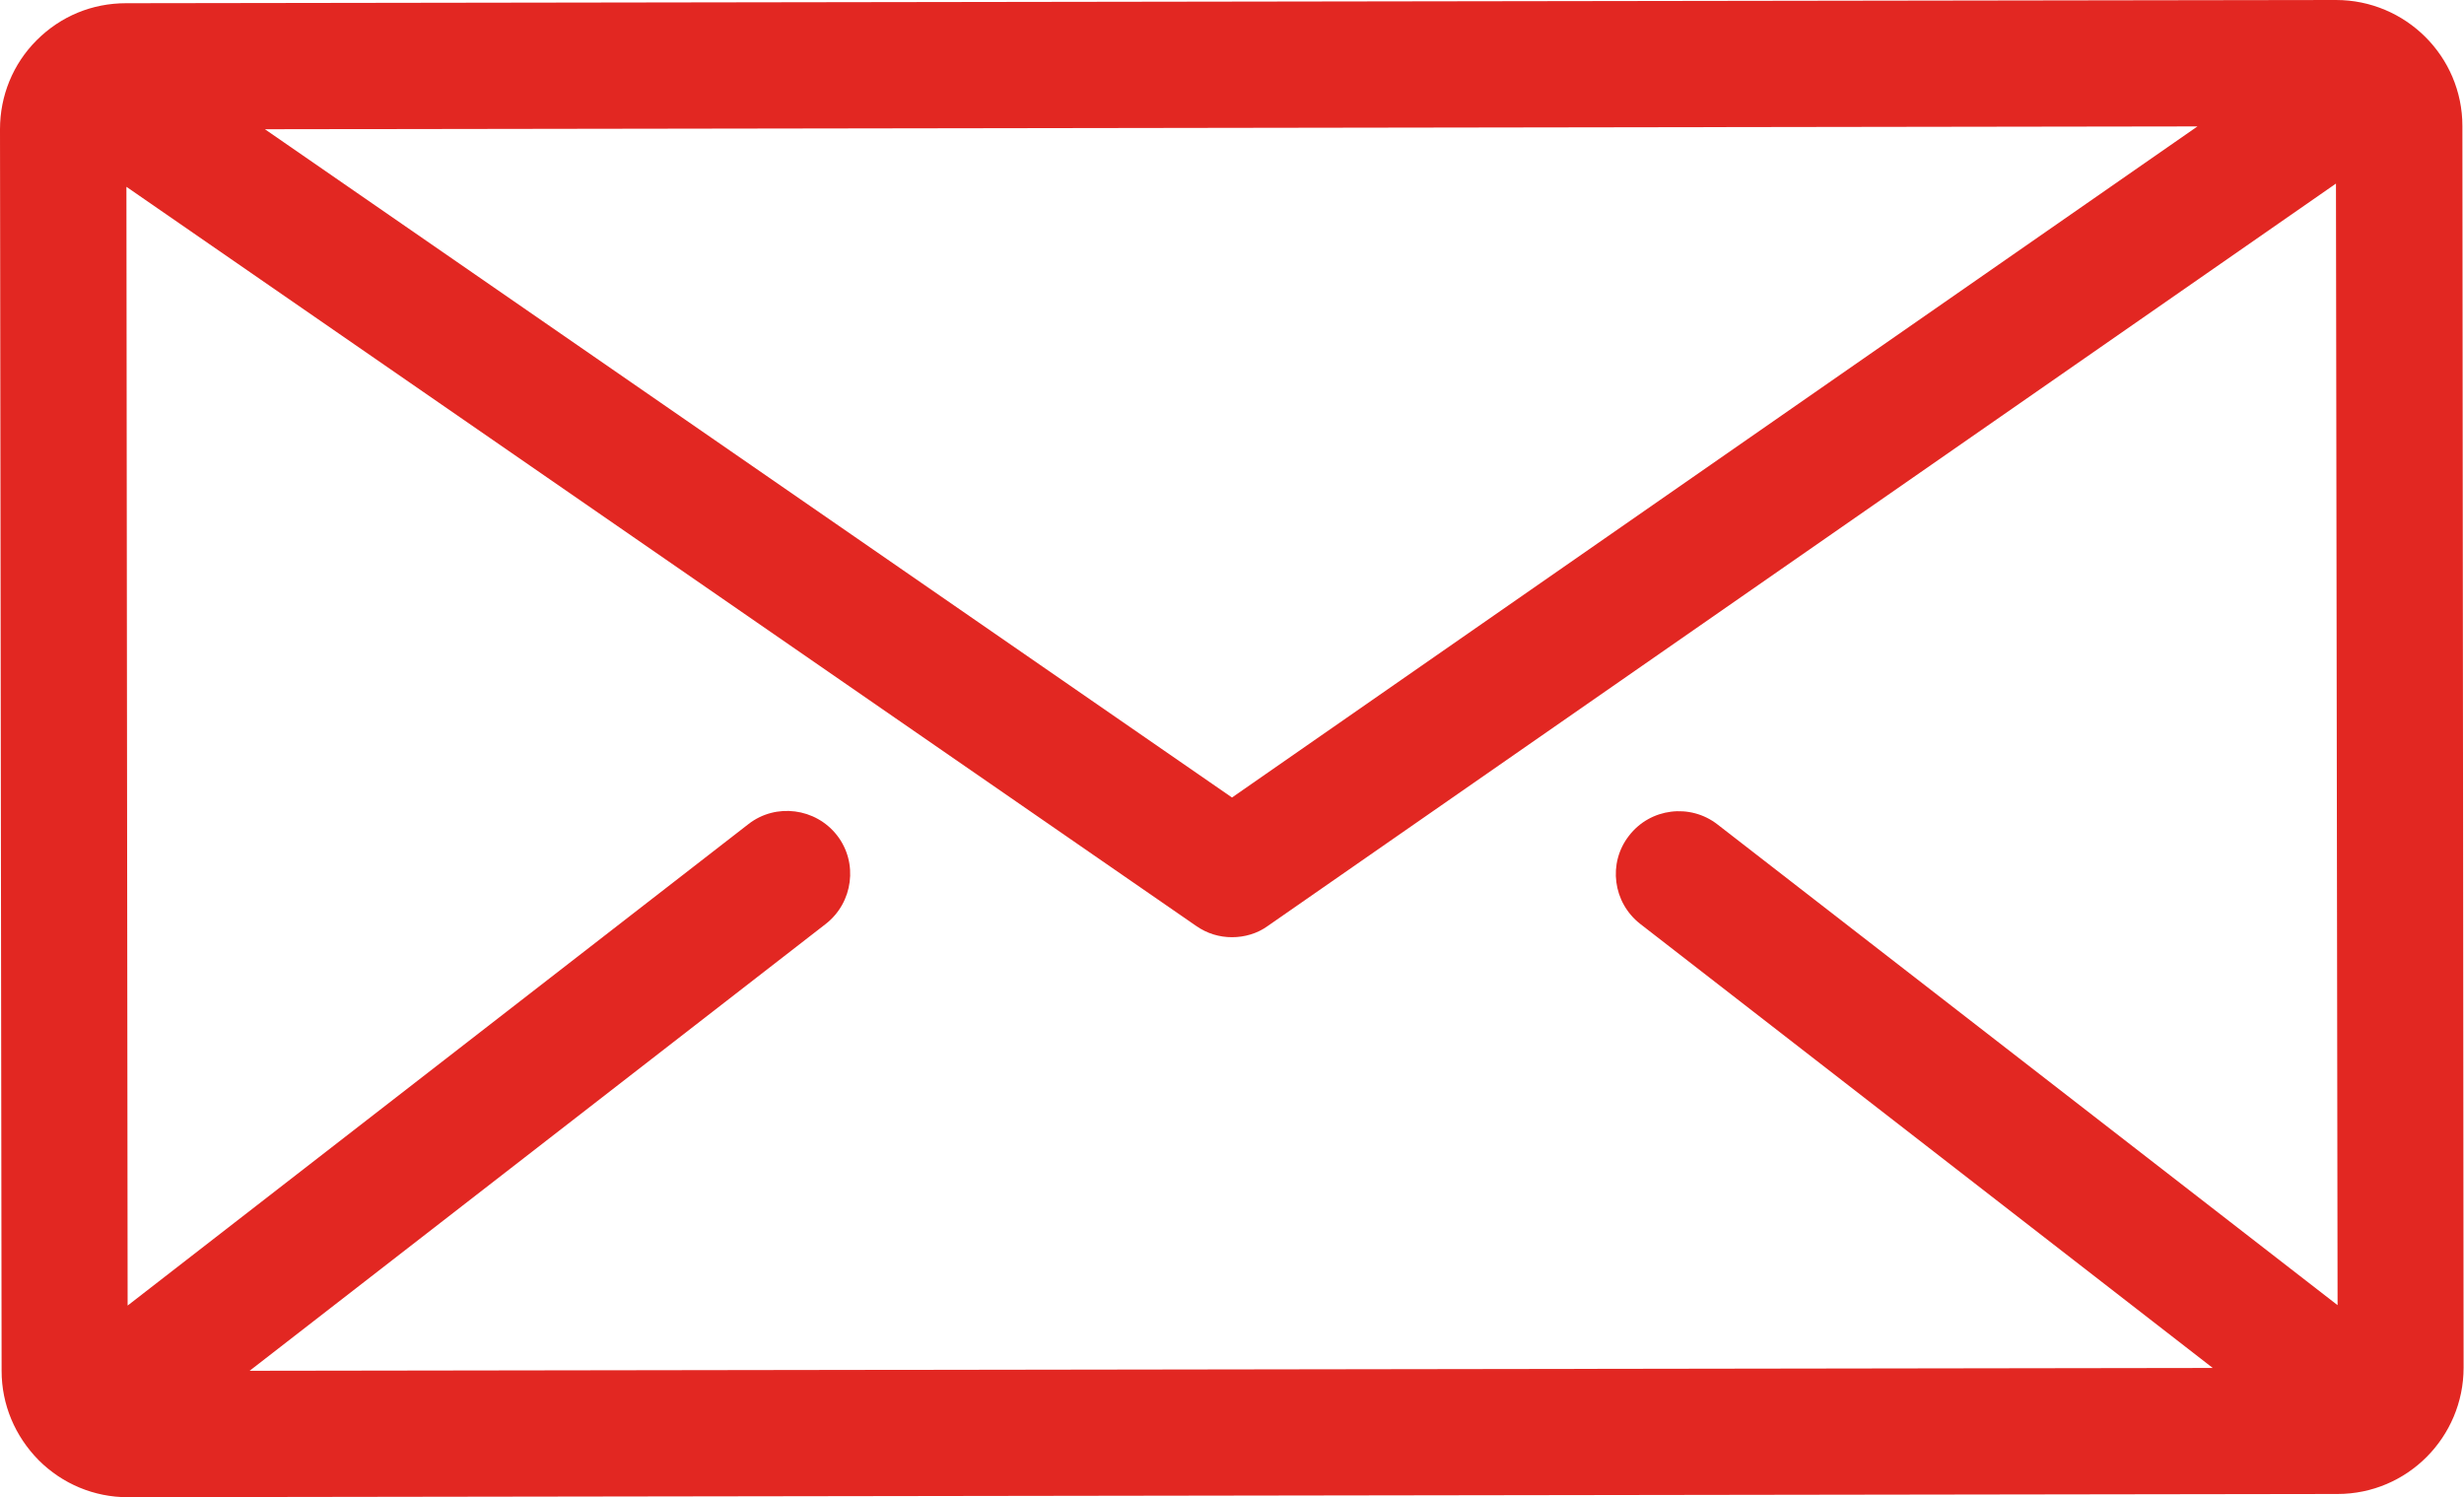 <?xml version="1.0" encoding="utf-8"?>
<!-- Generator: Adobe Illustrator 22.1.0, SVG Export Plug-In . SVG Version: 6.00 Build 0)  -->
<svg version="1.1" id="Layer_1" xmlns="http://www.w3.org/2000/svg" xmlns:xlink="http://www.w3.org/1999/xlink" x="0px" y="0px"
	 viewBox="0 0 612 371.9" style="enable-background:new 0 0 612 371.9;" xml:space="preserve">
<style type="text/css">
	.st0{fill:#E22722;}
</style>
<g>
	<g>
		<path class="st0" d="M611.6,31.3C611.6,14,597.5,0,580.2,0c0,0,0,0,0,0L31.3,0.8C22.9,0.8,15.1,4,9.1,10C3.2,15.9,0,23.8,0,32.1
			l0.4,308.4c0,8.4,3.3,16.2,9.2,22.2c5.9,5.9,13.8,9.2,22.1,9.2c0,0,0,0,0,0l548.9-0.8c17.3,0,31.3-14.1,31.3-31.4L611.6,31.3z
			 M545.8,31.4L306,198.1L65.8,32.1L545.8,31.4z M407.4,229.5l142.2,110.3L62,340.5l143.1-111c6.8-5.3,8.1-15.2,2.8-22
			c-5.3-6.8-15.2-8.1-22-2.8L31.7,324.3L31.4,46.4L297.1,230c2.7,1.9,5.8,2.8,8.9,2.8c3.1,0,6.3-0.9,8.9-2.8L580.2,45.6l0.4,278.6
			l-154-119.4c-6.8-5.3-16.7-4.1-22,2.8C399.3,214.4,400.6,224.2,407.4,229.5z"/>
	</g>
</g>
</svg>

